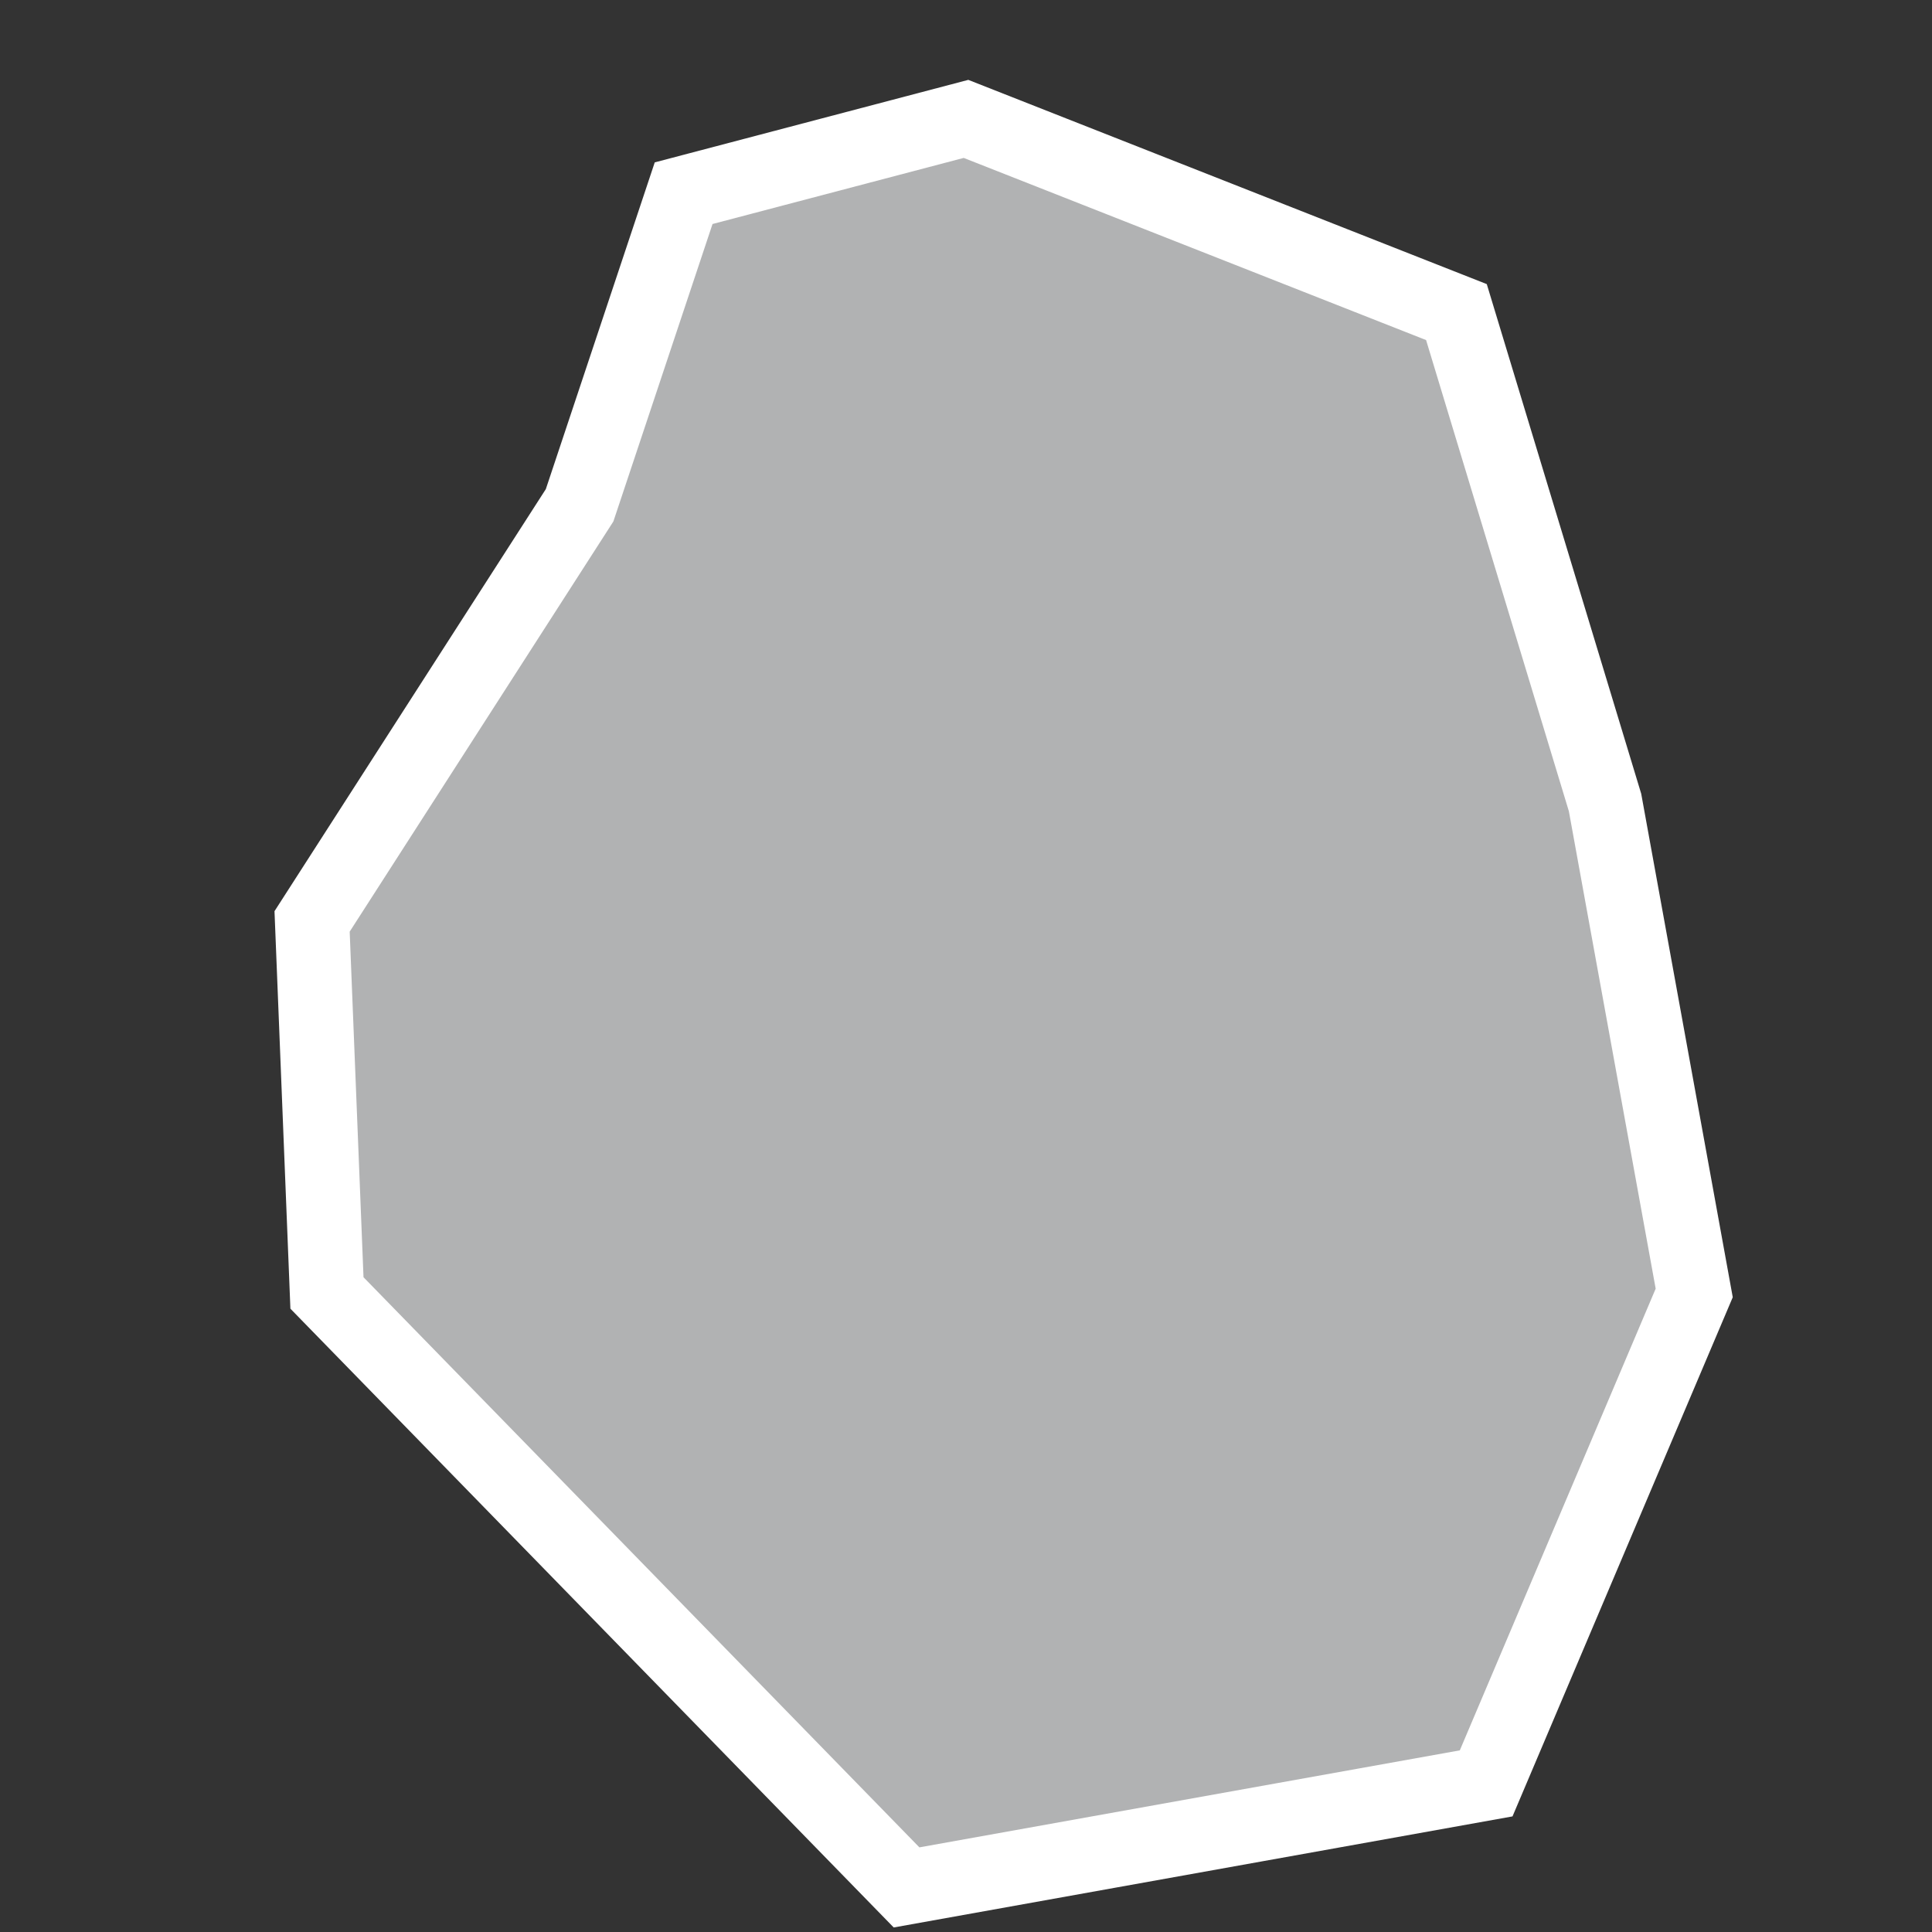 <?xml version="1.0" encoding="utf-8"?>
<!-- Generator: Adobe Illustrator 21.1.0, SVG Export Plug-In . SVG Version: 6.00 Build 0)  -->
<svg version="1.1" id="Layer_1" xmlns="http://www.w3.org/2000/svg" xmlns:xlink="http://www.w3.org/1999/xlink" x="0px" y="0px"
	 viewBox="0 0 13 13" style="enable-background:new 0 0 13 13;" xml:space="preserve">
<rect x="0" y="0" width="13" height="13" fill="#333333" stroke="none"/>
<style type="text/css">
	.st0{fill:#B1B2B3;stroke:#FFFFFF;stroke-width:0.5;}
</style>
<title>SZ</title>
<desc>Created with Sketch.</desc>
<g id="Map-countries">
	<g id="Artboard" transform="translate(-1517, -1423)">
		<polygon id="SZ" class="st0" points="1528.4,1431.7 1527,1435 1523.1,1435.7 1519.2,1431.7 1519.1,1429.2 1520.9,1426.4 
			1521.6,1424.3 1523.5,1423.8 1526.8,1425.1 1527.8,1428.4 		"/>
	</g>
</g>
</svg>
